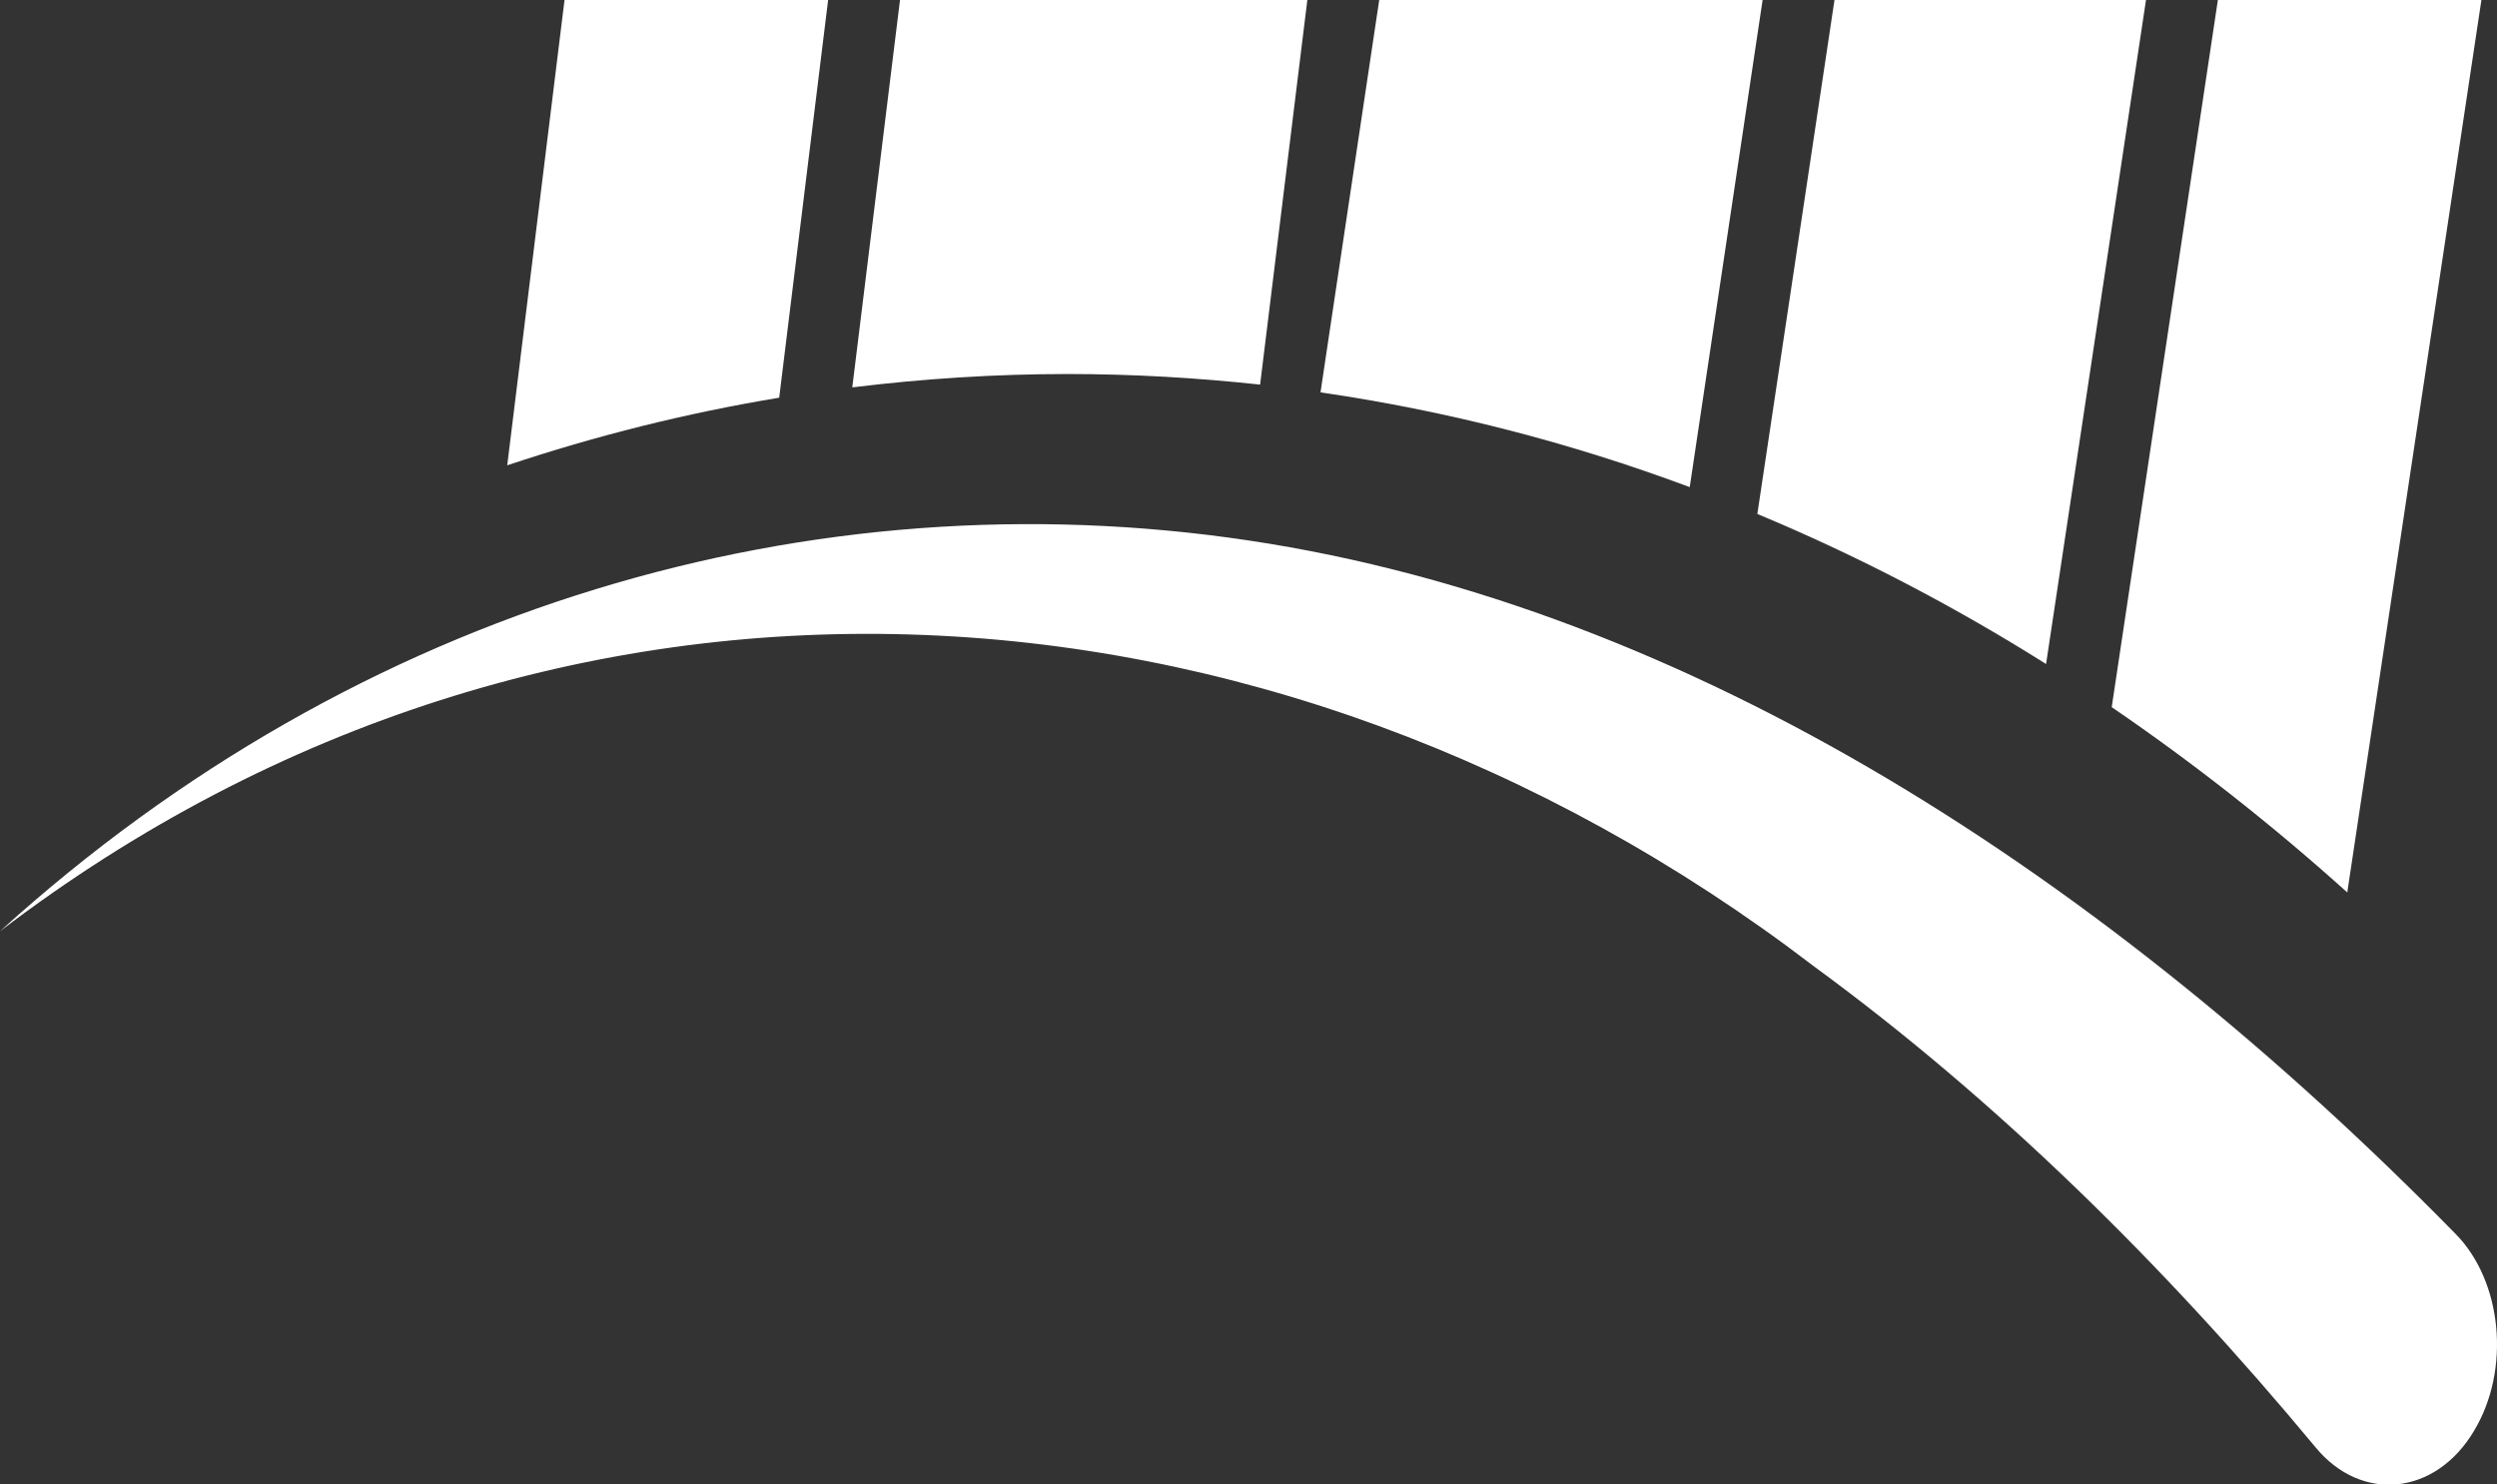 <svg width="37" height="22" viewBox="0 0 37 22" fill="none" xmlns="http://www.w3.org/2000/svg">
<rect x="0" y="0" width="37" height="22" fill="#333333" stroke="none"/>
<g clip-path="url(#clip0_13327_10809)">
<path d="M0 13.801C5.326 8.97 12.05 7.044 18.498 8.009C25.07 8.993 31.216 13.016 36.382 18.282C37.082 18.988 37.206 20.3 36.659 21.206C36.091 22.162 34.994 22.277 34.312 21.45C32.047 18.721 29.569 16.291 26.881 14.323C18.804 8.143 8.184 7.557 0 13.801Z" fill="white"/>
<path d="M34.781 13.229L36.769 0H32.864L31.291 10.48C32.502 11.307 33.666 12.222 34.785 13.229H34.781Z" fill="white"/>
<path d="M30.318 9.843L31.799 0H27.183L26.04 7.617C27.513 8.231 28.944 8.975 30.322 9.843H30.318Z" fill="white"/>
<path d="M25.038 7.219L26.118 0H20.437L19.567 5.815C21.442 6.088 23.27 6.559 25.038 7.219V7.219Z" fill="white"/>
<path d="M15.821 5.543C16.78 5.543 17.731 5.598 18.672 5.7L19.372 0H13.336L12.629 5.741C13.68 5.612 14.742 5.543 15.821 5.543Z" fill="white"/>
<path d="M11.546 5.894L12.271 0H8.365L7.516 6.896C8.83 6.457 10.176 6.12 11.546 5.894Z" fill="white"/>
</g>
<defs>
<clipPath id="clip0_13327_10809">
<rect width="37" height="22" fill="red"/>
</clipPath>
</defs>
</svg>

